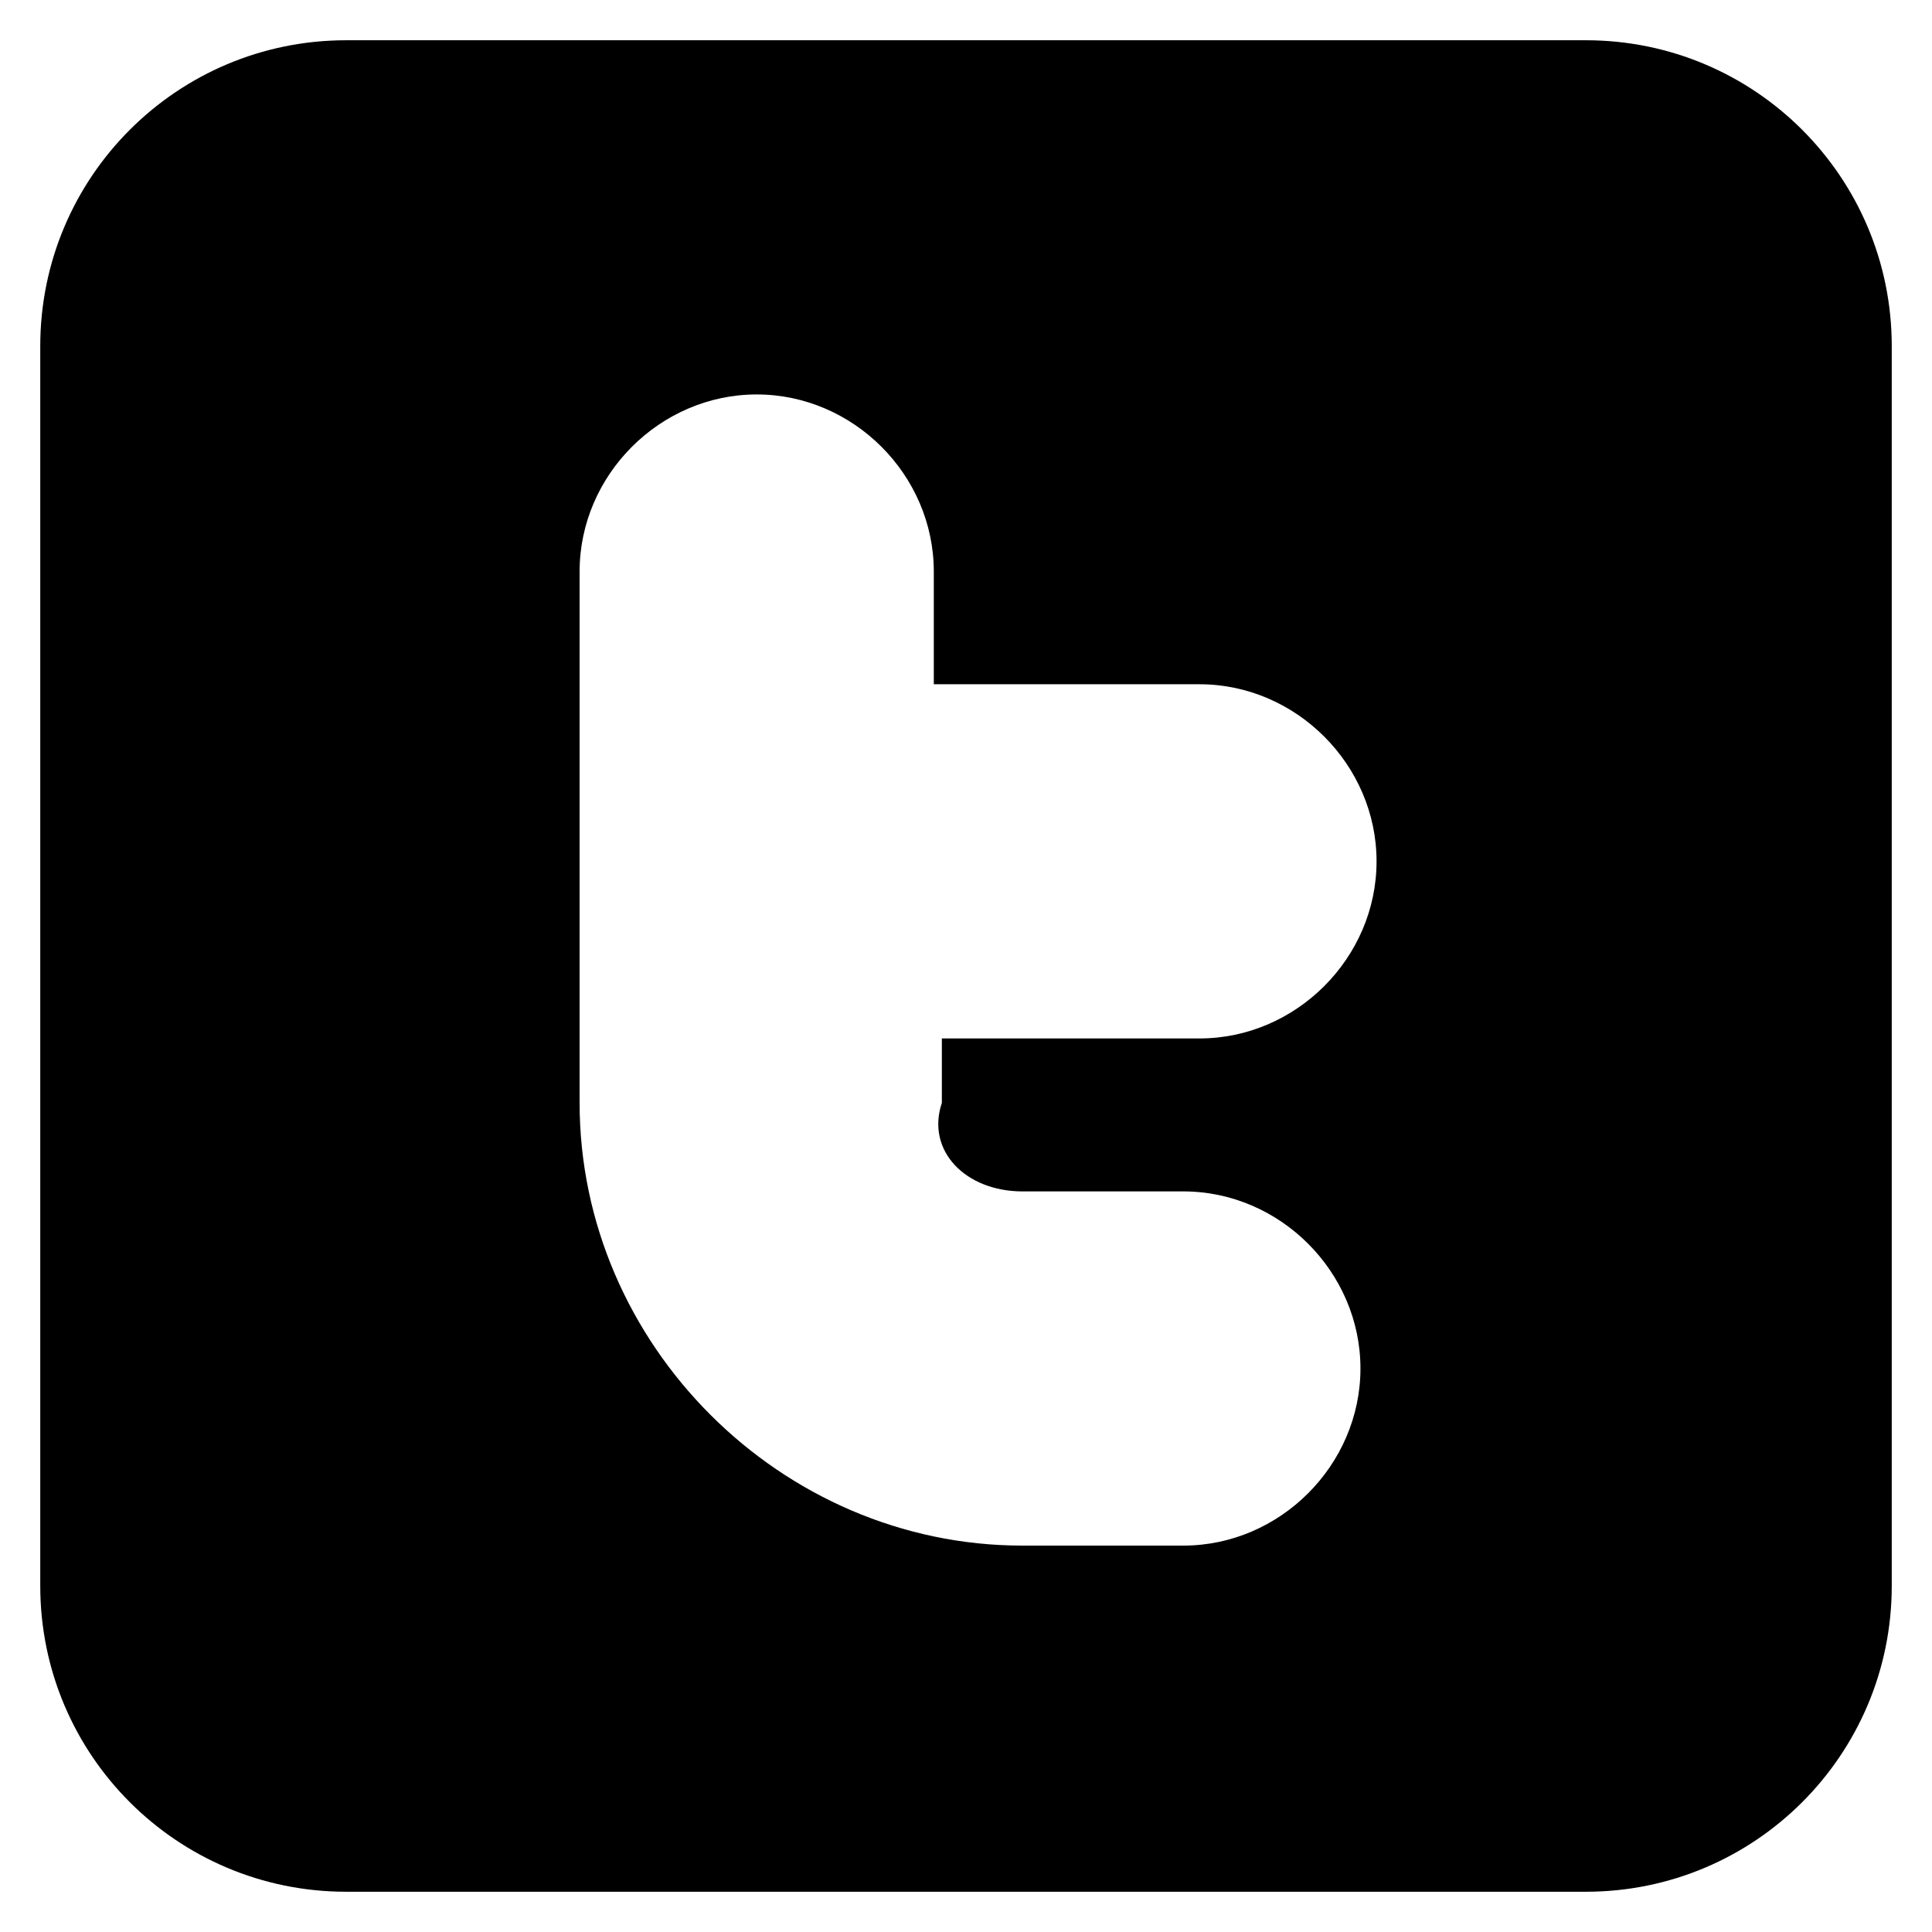 <?xml version="1.0" ?><!DOCTYPE svg  PUBLIC '-//W3C//DTD SVG 1.1//EN'  'http://www.w3.org/Graphics/SVG/1.1/DTD/svg11.dtd'><svg enable-background="new 0 0 24 24" height="24px" id="Layer_1" version="1.1" viewBox="0 0 24 24" width="24px" xml:space="preserve" xmlns="http://www.w3.org/2000/svg" xmlns:xlink="http://www.w3.org/1999/xlink"><g><path d="M19.7,0.5H4.3c-2.1,0-3.8,1.7-3.8,3.8v15.4c0,2.1,1.7,3.8,3.8,3.8h15.4c2.1,0,3.8-1.7,3.8-3.8V4.3   C23.5,2.2,21.8,0.5,19.7,0.5z M12.7,14.8h2c1.2,0,2.2,1,2.2,2.2c0,1.2-1,2.2-2.2,2.2h-2c-3,0-5.5-2.5-5.5-5.5V7.1   c0-1.2,1-2.2,2.2-2.2c1.2,0,2.2,1,2.2,2.2v1.4h2.7h0.6c1.2,0,2.2,1,2.2,2.2c0,1.2-1,2.2-2.2,2.2h-3.2v0.8   C11.5,14.3,12,14.8,12.7,14.8z"/></g></svg>
